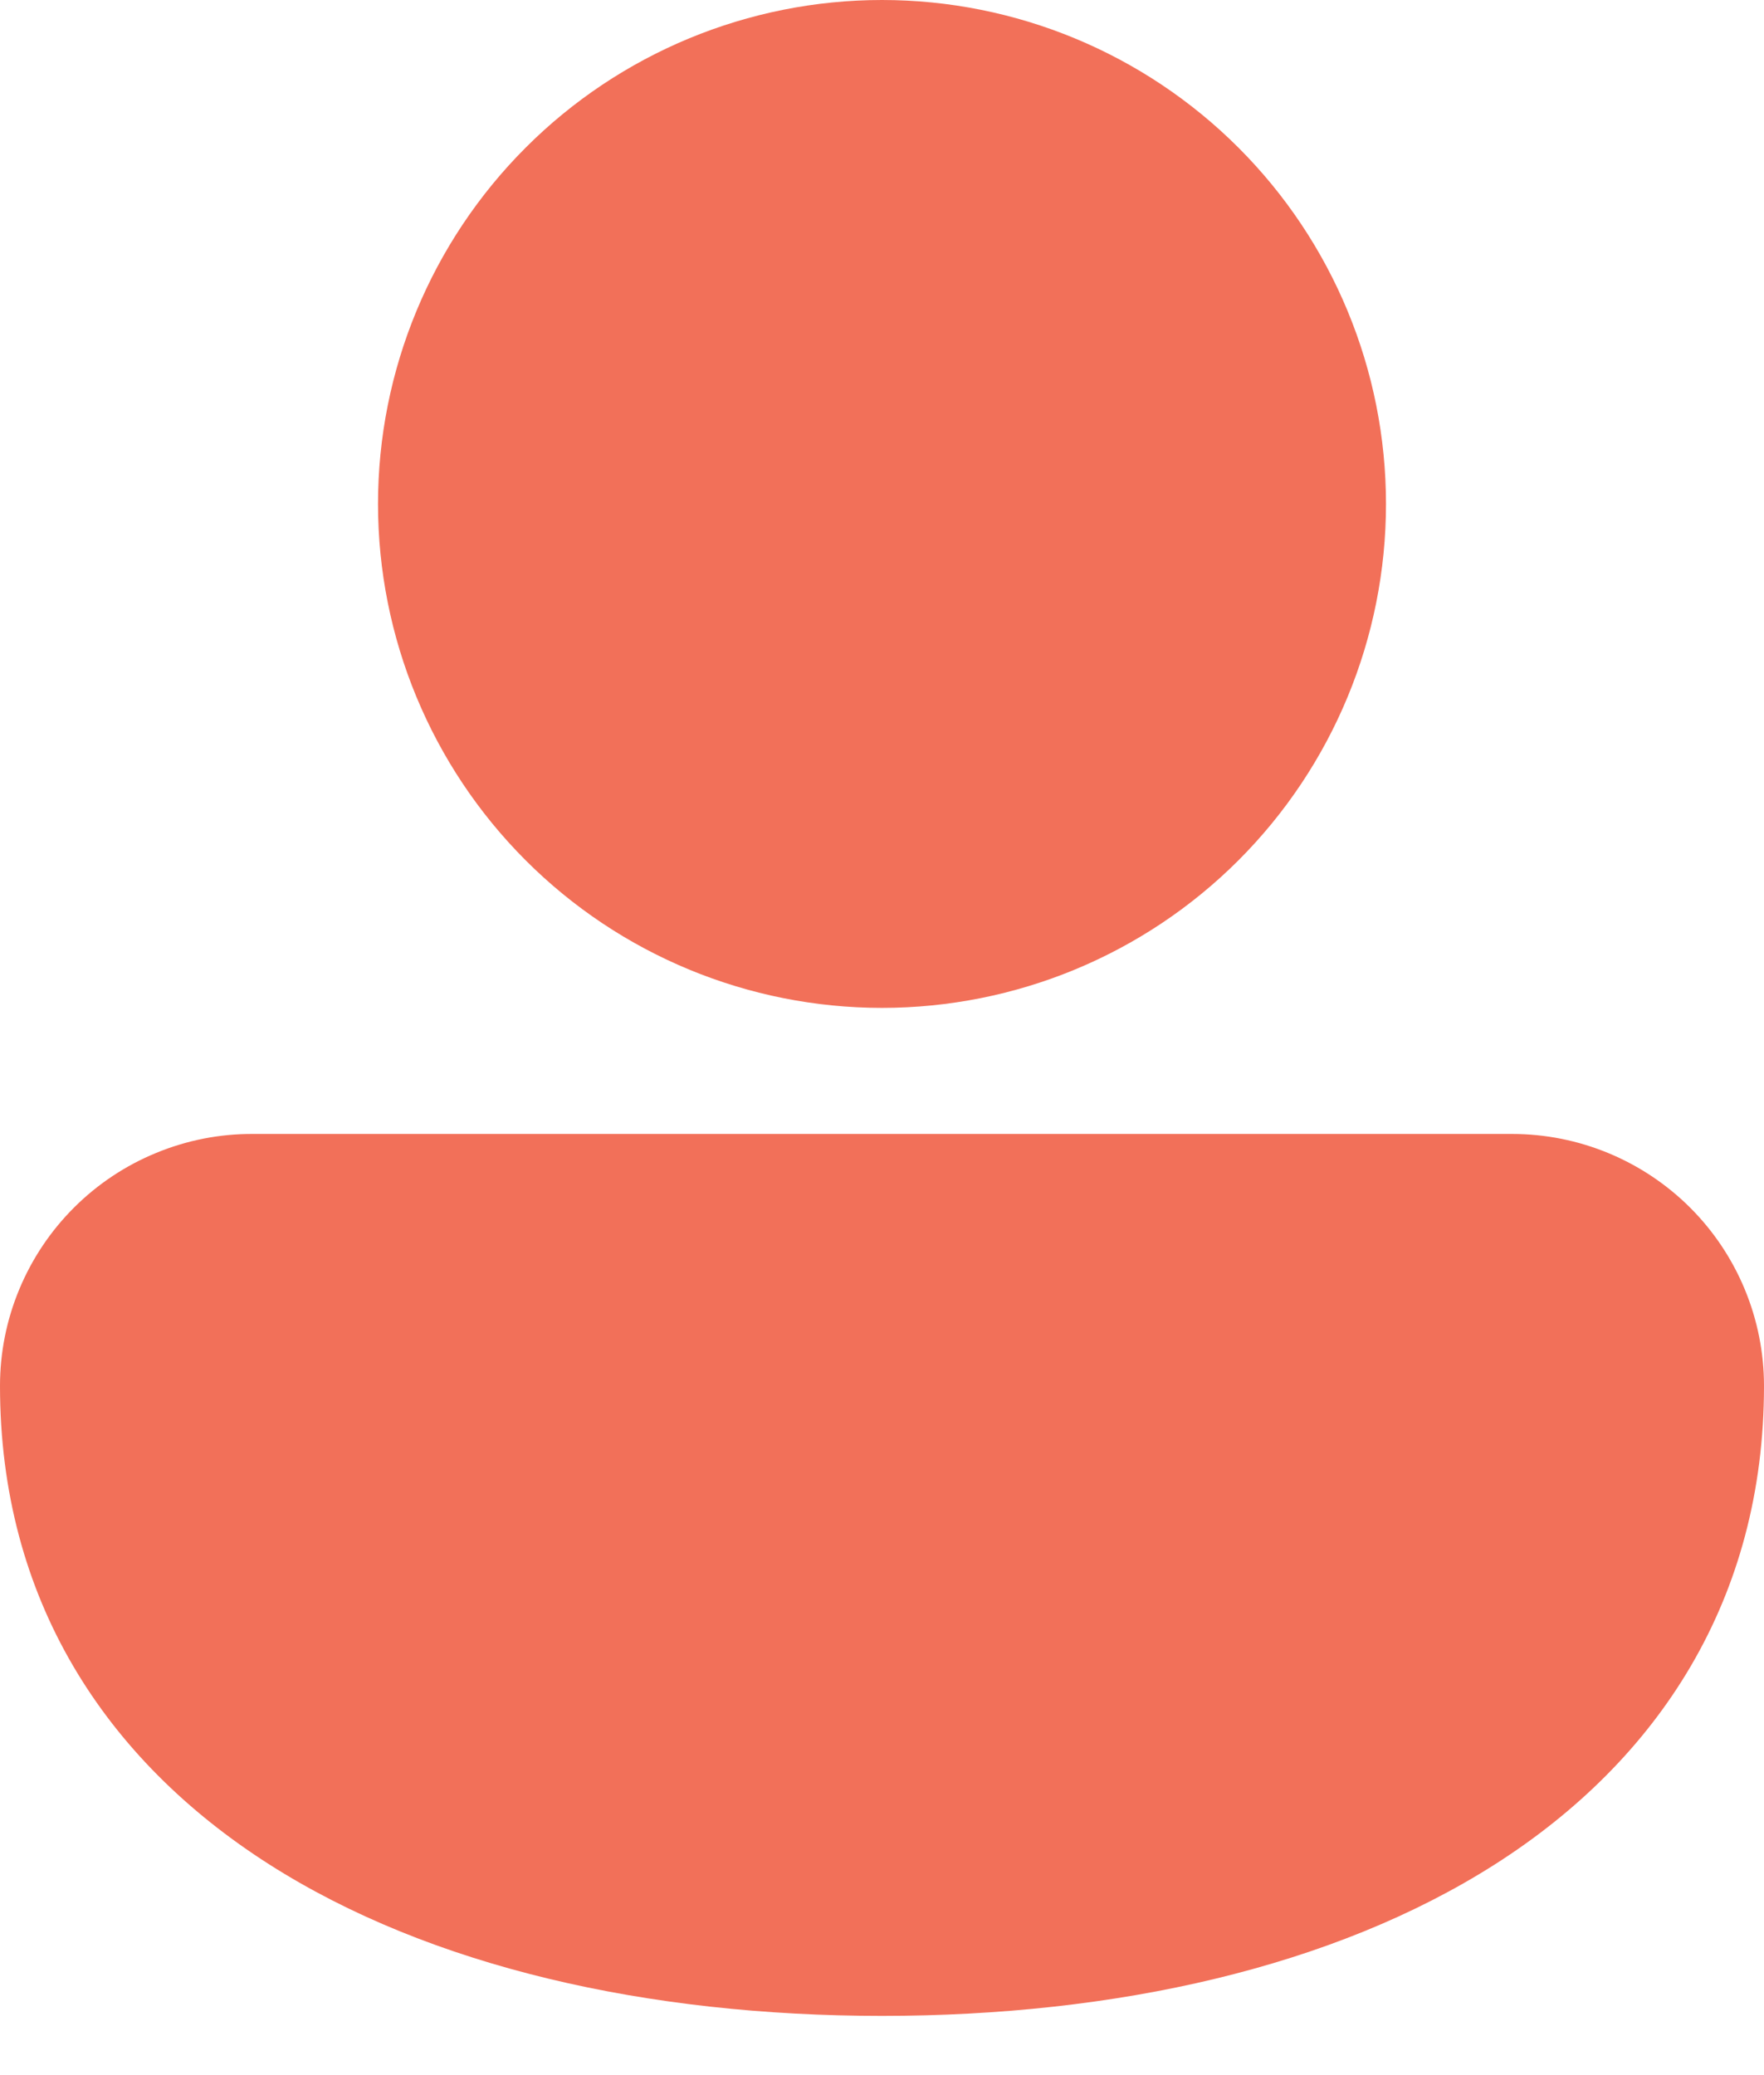<svg width="17" height="20" viewBox="0 0 17 20" fill="none" xmlns="http://www.w3.org/2000/svg">
<path d="M8.5 0C7.212 0 5.976 0.512 5.066 1.423C4.155 2.334 3.643 3.569 3.643 4.857C3.643 6.145 4.155 7.381 5.066 8.292C5.976 9.203 7.212 9.714 8.5 9.714C9.788 9.714 11.024 9.203 11.935 8.292C12.846 7.381 13.357 6.145 13.357 4.857C13.357 3.569 12.846 2.334 11.935 1.423C11.024 0.512 9.788 0 8.5 0ZM2.44 10.929C2.12 10.927 1.803 10.989 1.507 11.111C1.211 11.232 0.942 11.411 0.716 11.636C0.489 11.862 0.309 12.13 0.186 12.426C0.063 12.721 0 13.037 0 13.357C0 15.411 1.012 16.959 2.593 17.968C4.149 18.96 6.248 19.429 8.5 19.429C10.753 19.429 12.851 18.96 14.408 17.968C15.989 16.96 17 15.409 17 13.357C17 12.713 16.744 12.095 16.289 11.64C15.833 11.185 15.216 10.929 14.572 10.929H2.44Z" fill="#F27059"/>
</svg>
